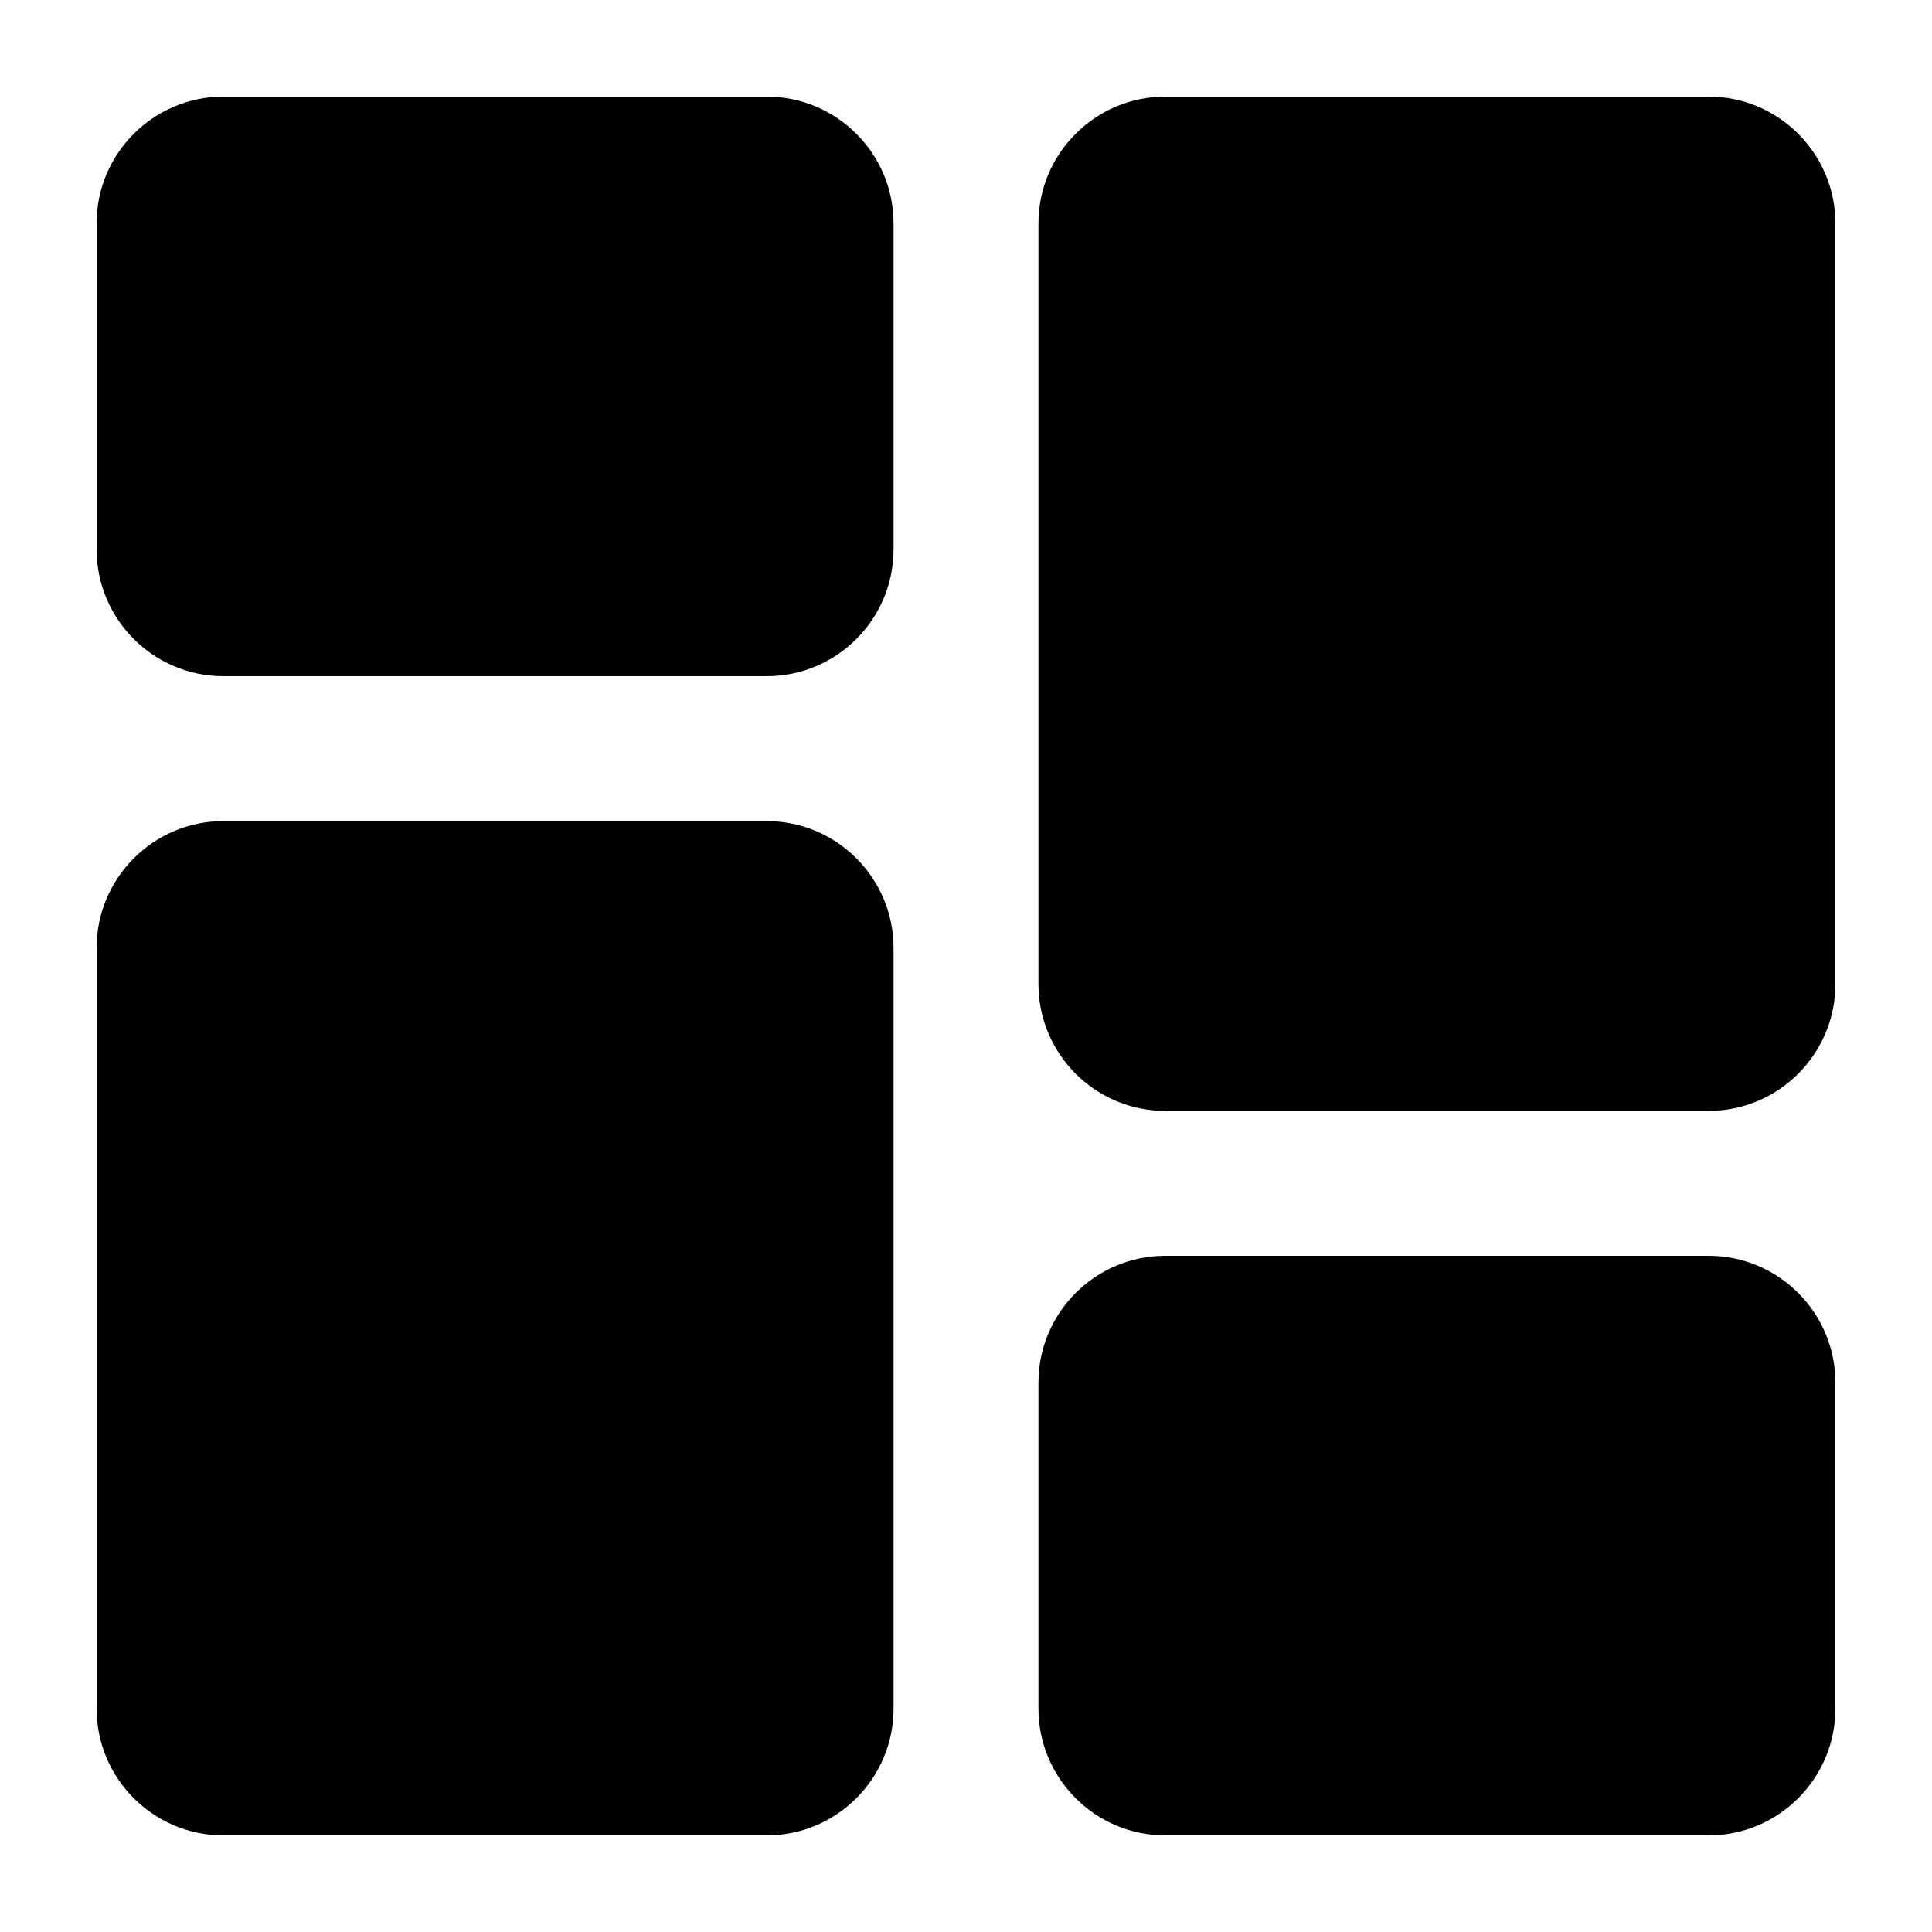 <svg width="20" height="20" viewBox="0 0 20 20" fill="none" xmlns="http://www.w3.org/2000/svg">
<path d="M7.937 1H2.312C1.589 1 1 1.589 1 2.312V5.687C1 6.411 1.589 7 2.312 7H7.937C8.661 7 9.25 6.411 9.25 5.687V2.312C9.25 1.589 8.661 1 7.937 1Z" fill="black"/>
<path d="M7.937 8.5H2.312C1.589 8.5 1 9.089 1 9.813V17.688C1 18.411 1.589 19 2.312 19H7.937C8.661 19 9.25 18.411 9.25 17.688V9.813C9.25 9.089 8.661 8.5 7.937 8.5Z" fill="black"/>
<path d="M17.688 13H12.063C11.339 13 10.75 13.589 10.75 14.313V17.688C10.75 18.411 11.339 19 12.063 19H17.688C18.411 19 19 18.411 19 17.688V14.313C19 13.589 18.411 13 17.688 13Z" fill="black"/>
<path d="M17.688 1H12.063C11.339 1 10.75 1.589 10.75 2.312V10.188C10.75 10.911 11.339 11.5 12.063 11.5H17.688C18.411 11.5 19 10.911 19 10.188V2.312C19 1.589 18.411 1 17.688 1Z" fill="black"/>
</svg>
